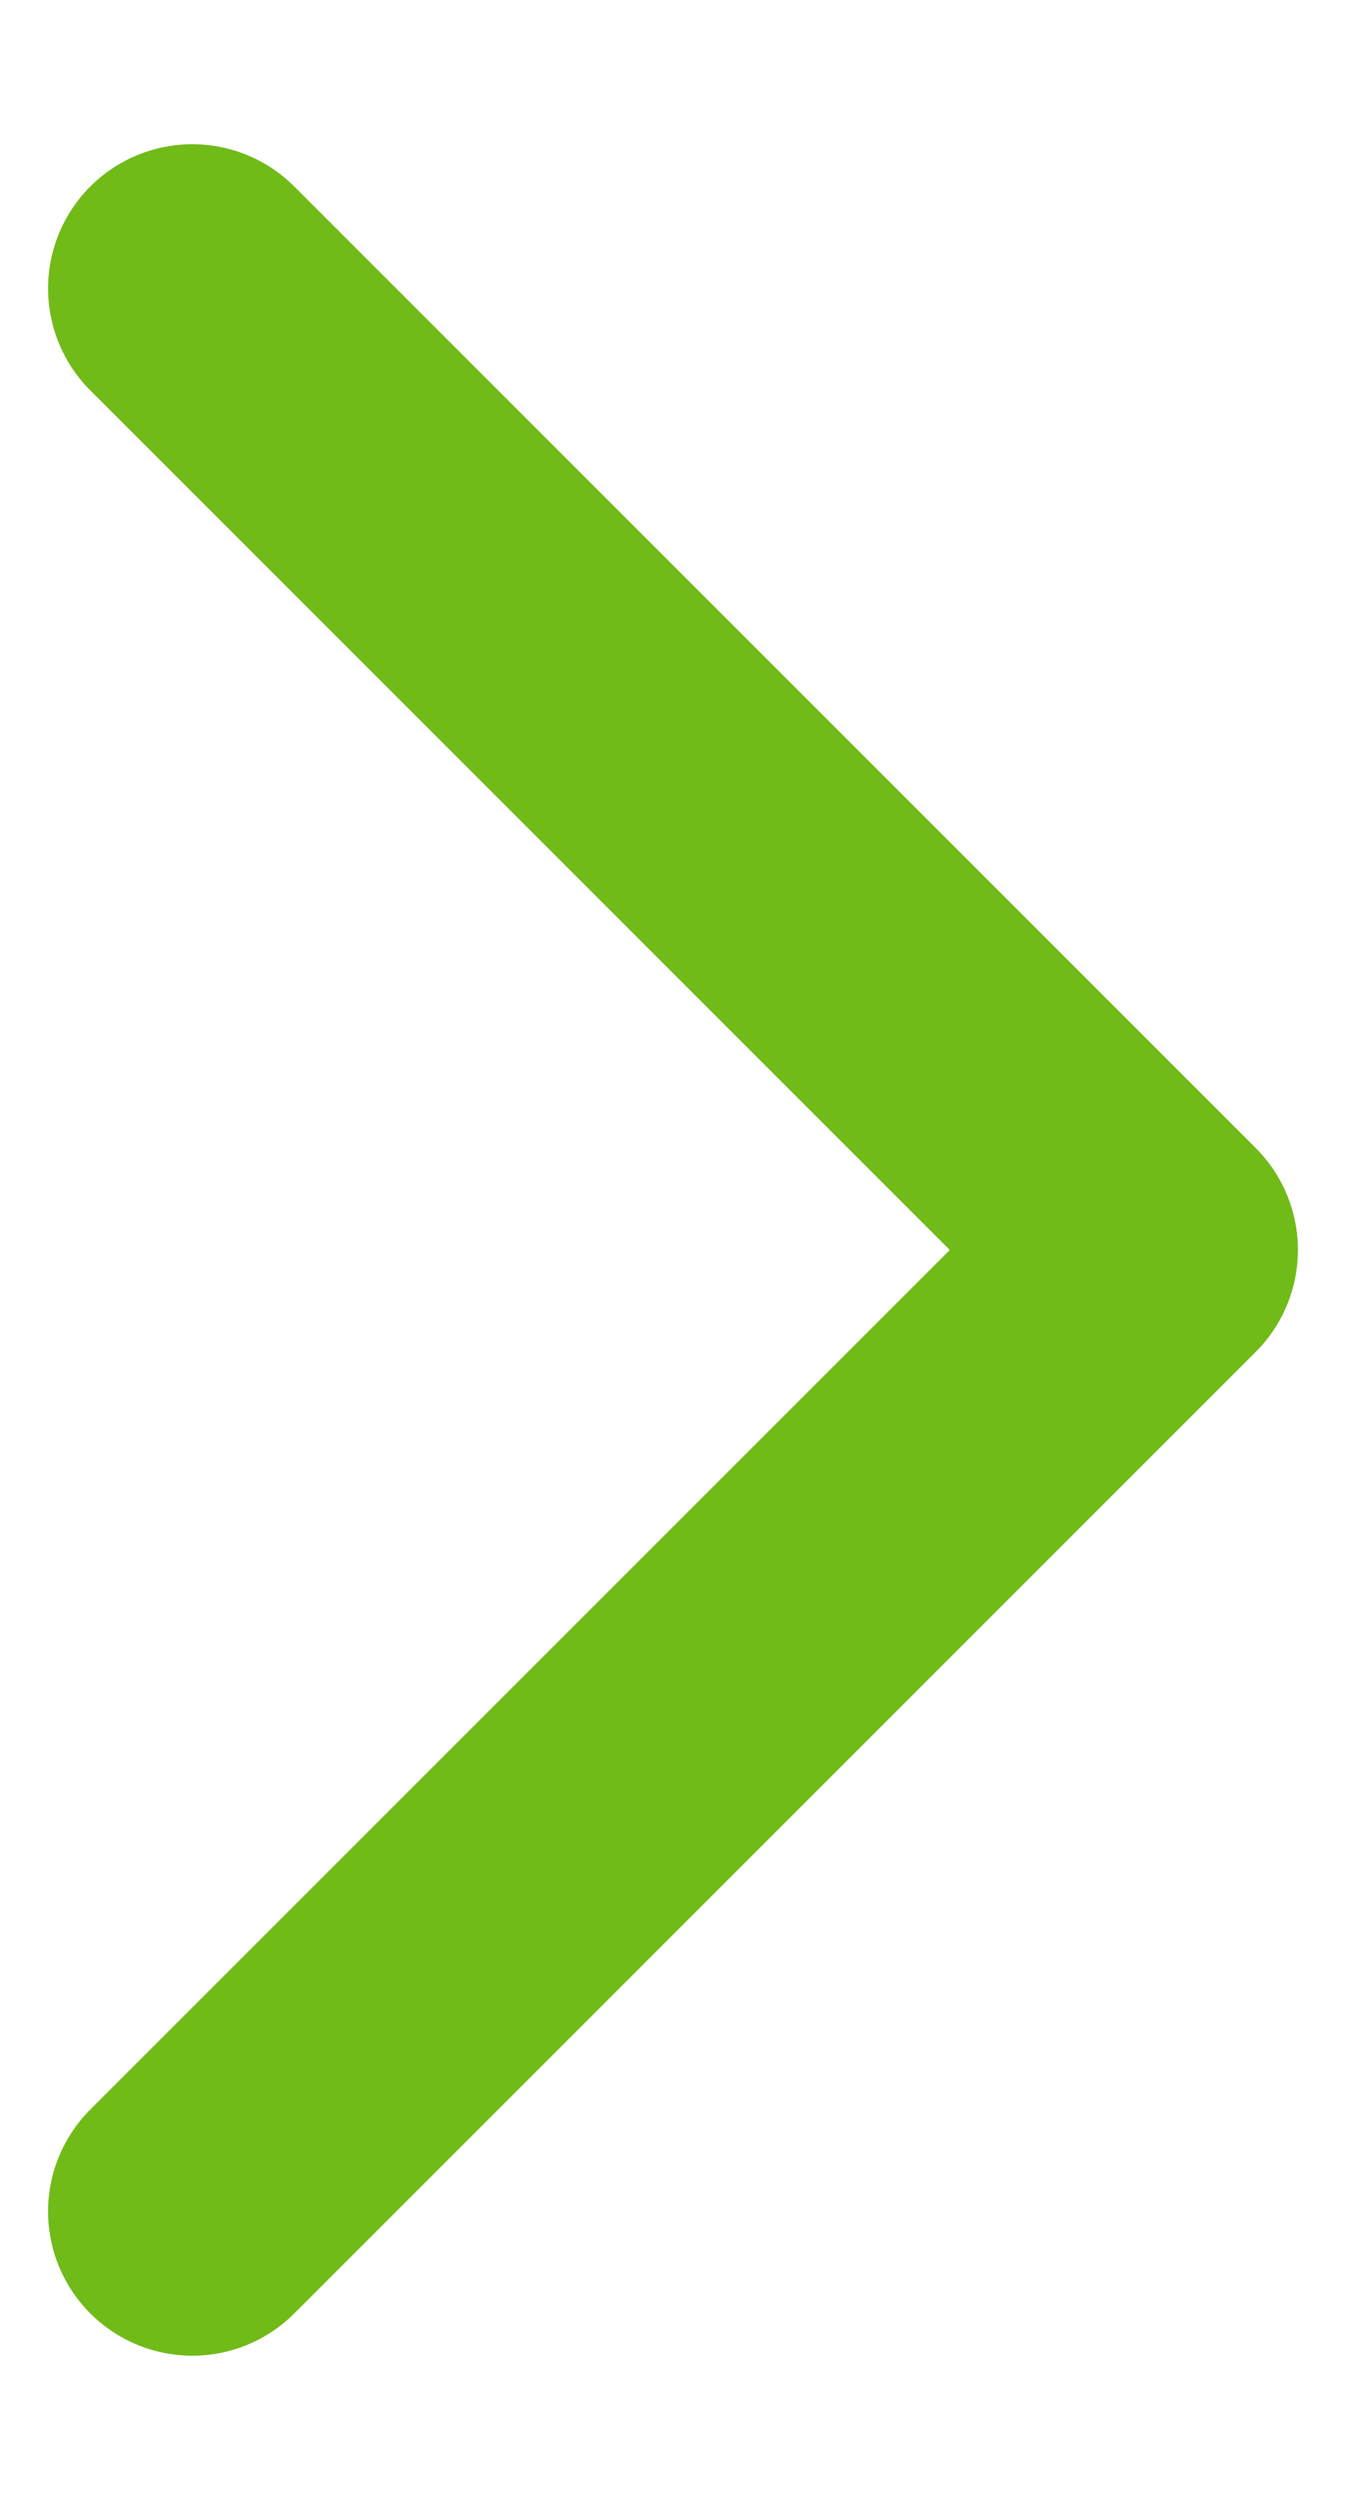 <svg width="7" height="13" viewBox="0 0 7 13" fill="none" xmlns="http://www.w3.org/2000/svg">
<path d="M1 1.5L6 6.5L1 11.5" stroke="#70BB18" stroke-width="1.5" stroke-linecap="round" stroke-linejoin="round"/>
</svg>
